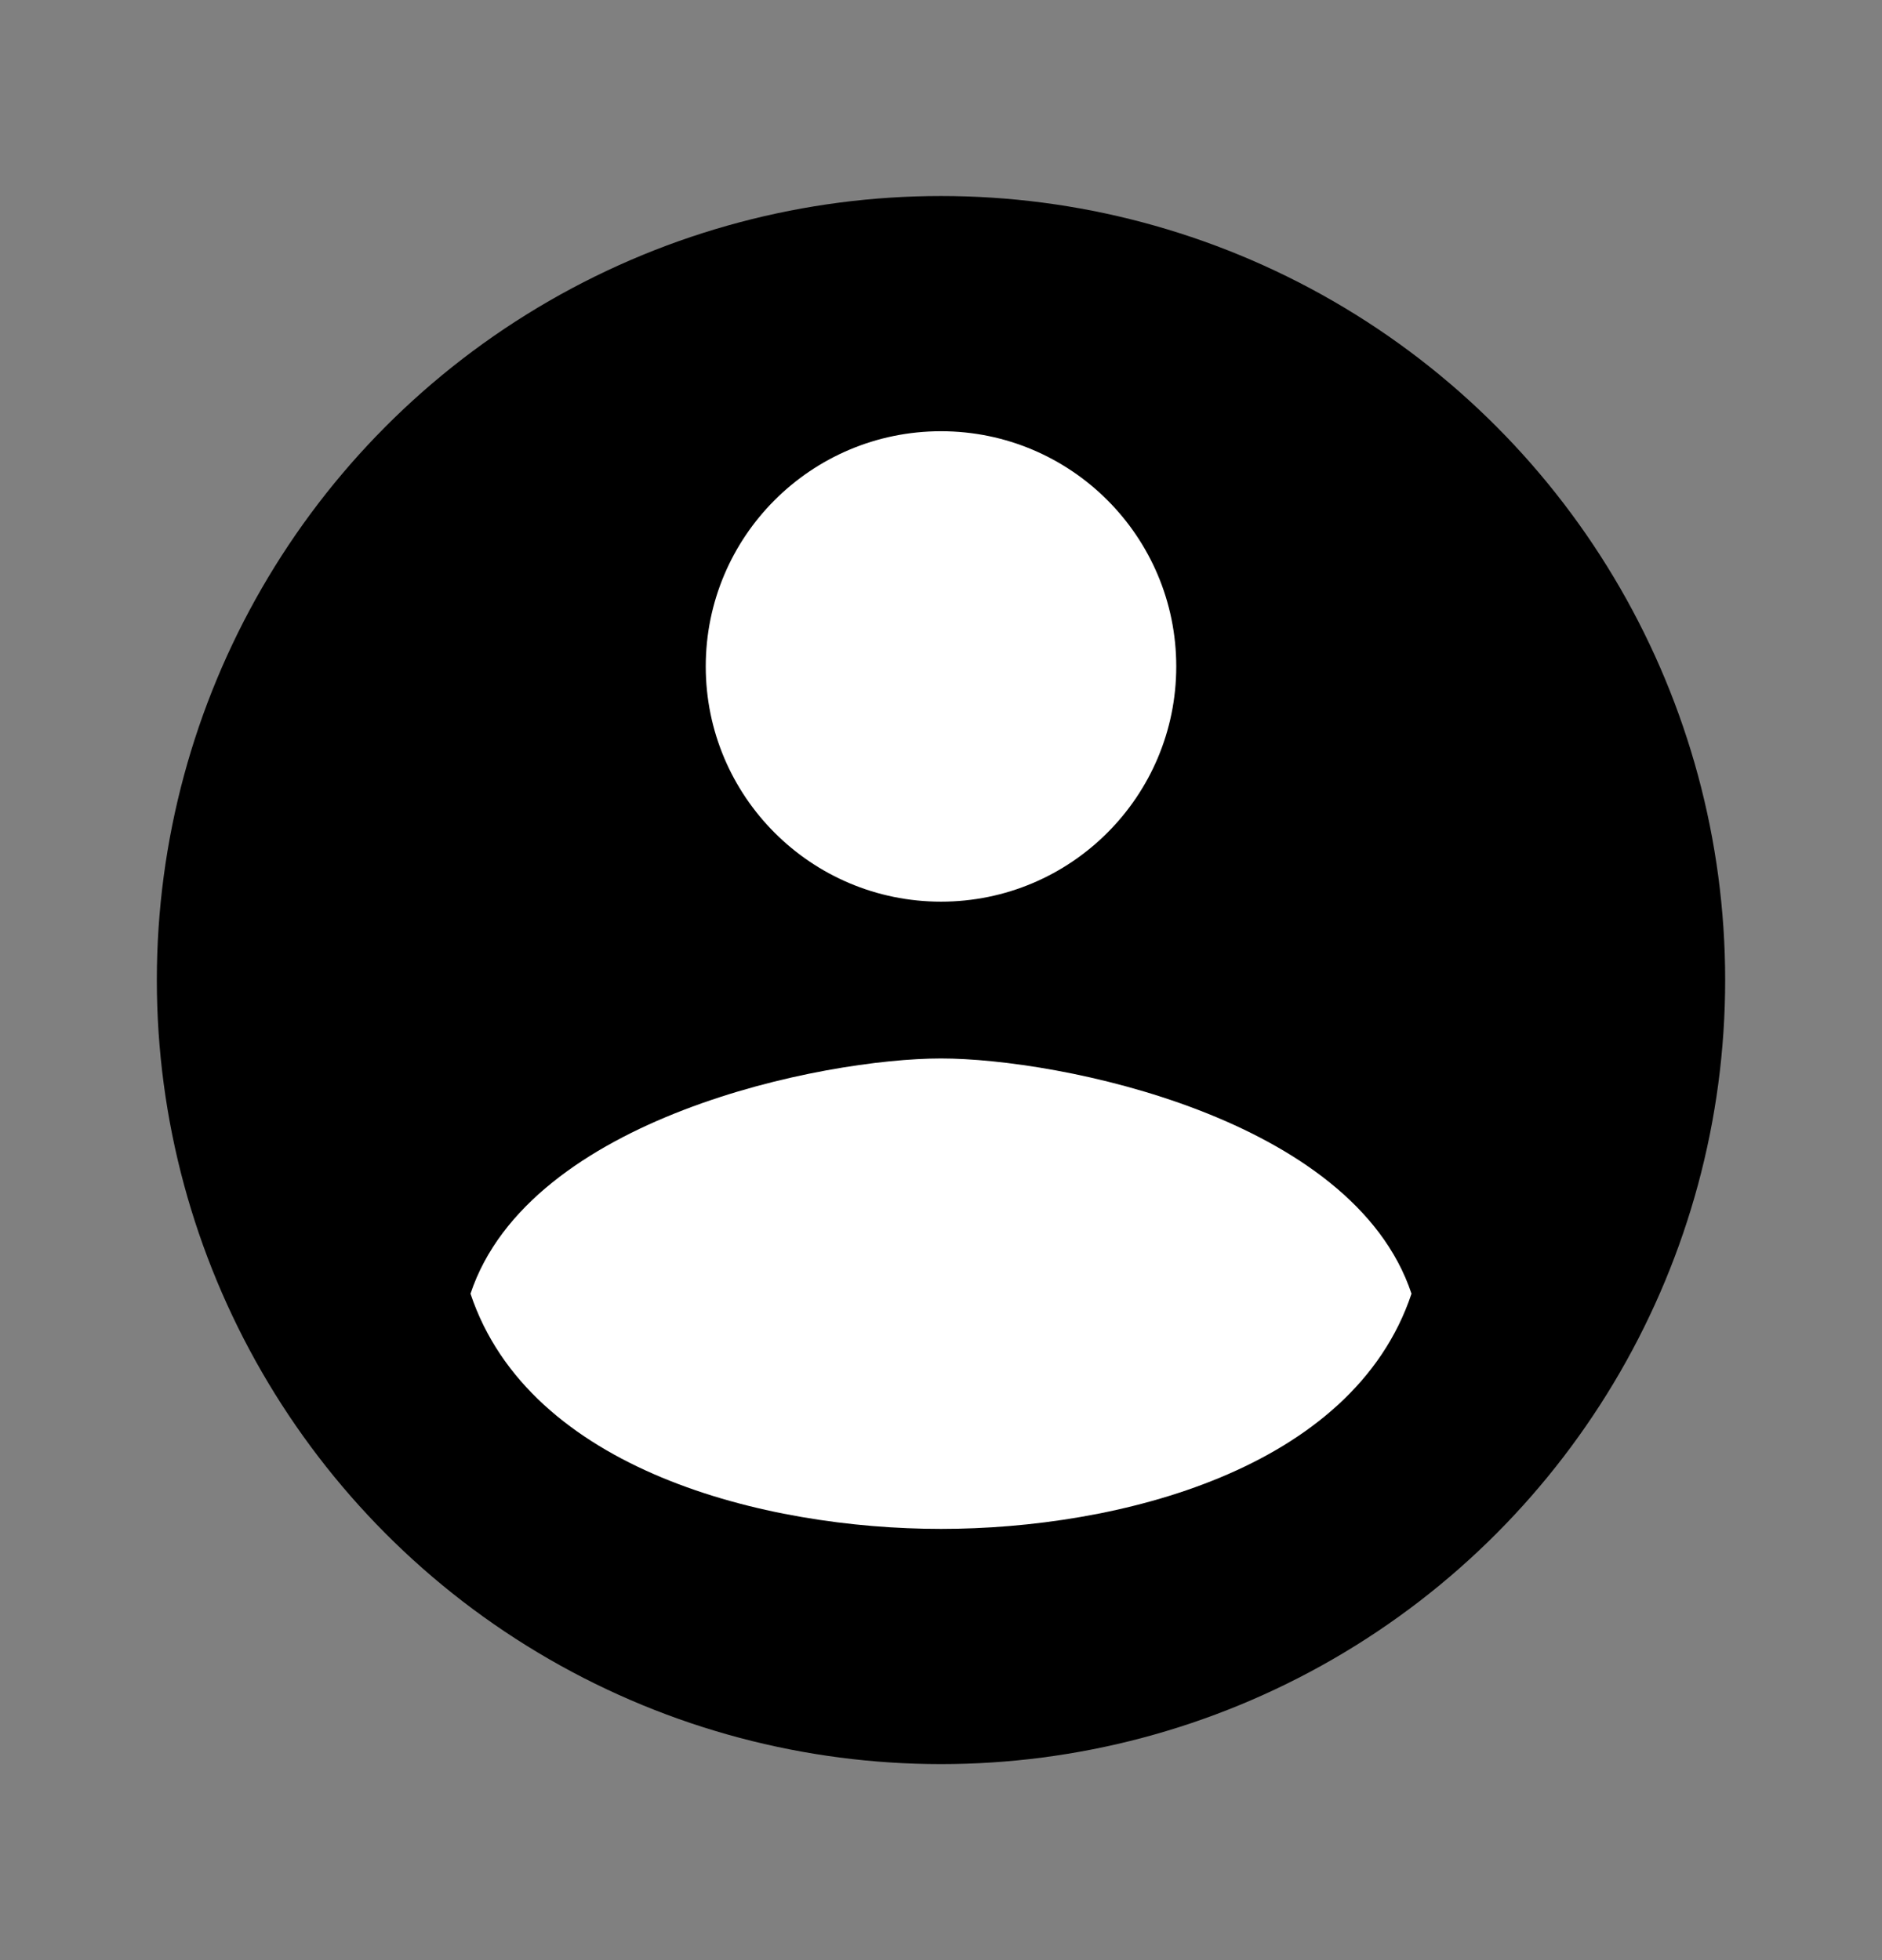 <svg width="24" height="25" viewBox="0 0 24 25" fill="none" xmlns="http://www.w3.org/2000/svg">
<rect x="0" y="0" width="24" height="25" fill="#808080" stroke="none"/>
<circle cx="12" cy="12.5" r="10" fill="black"/>
<circle cx="12" cy="8.5" r="3" fill="white"/>
<path d="M12 13.5C10.5 13.5 6.75 14.25 6 16.5C6.75 18.75 9.75 19.5 12 19.5C14.25 19.5 17.25 18.75 18 16.5C17.25 14.25 13.5 13.5 12 13.5Z" fill="white"/>
</svg>
